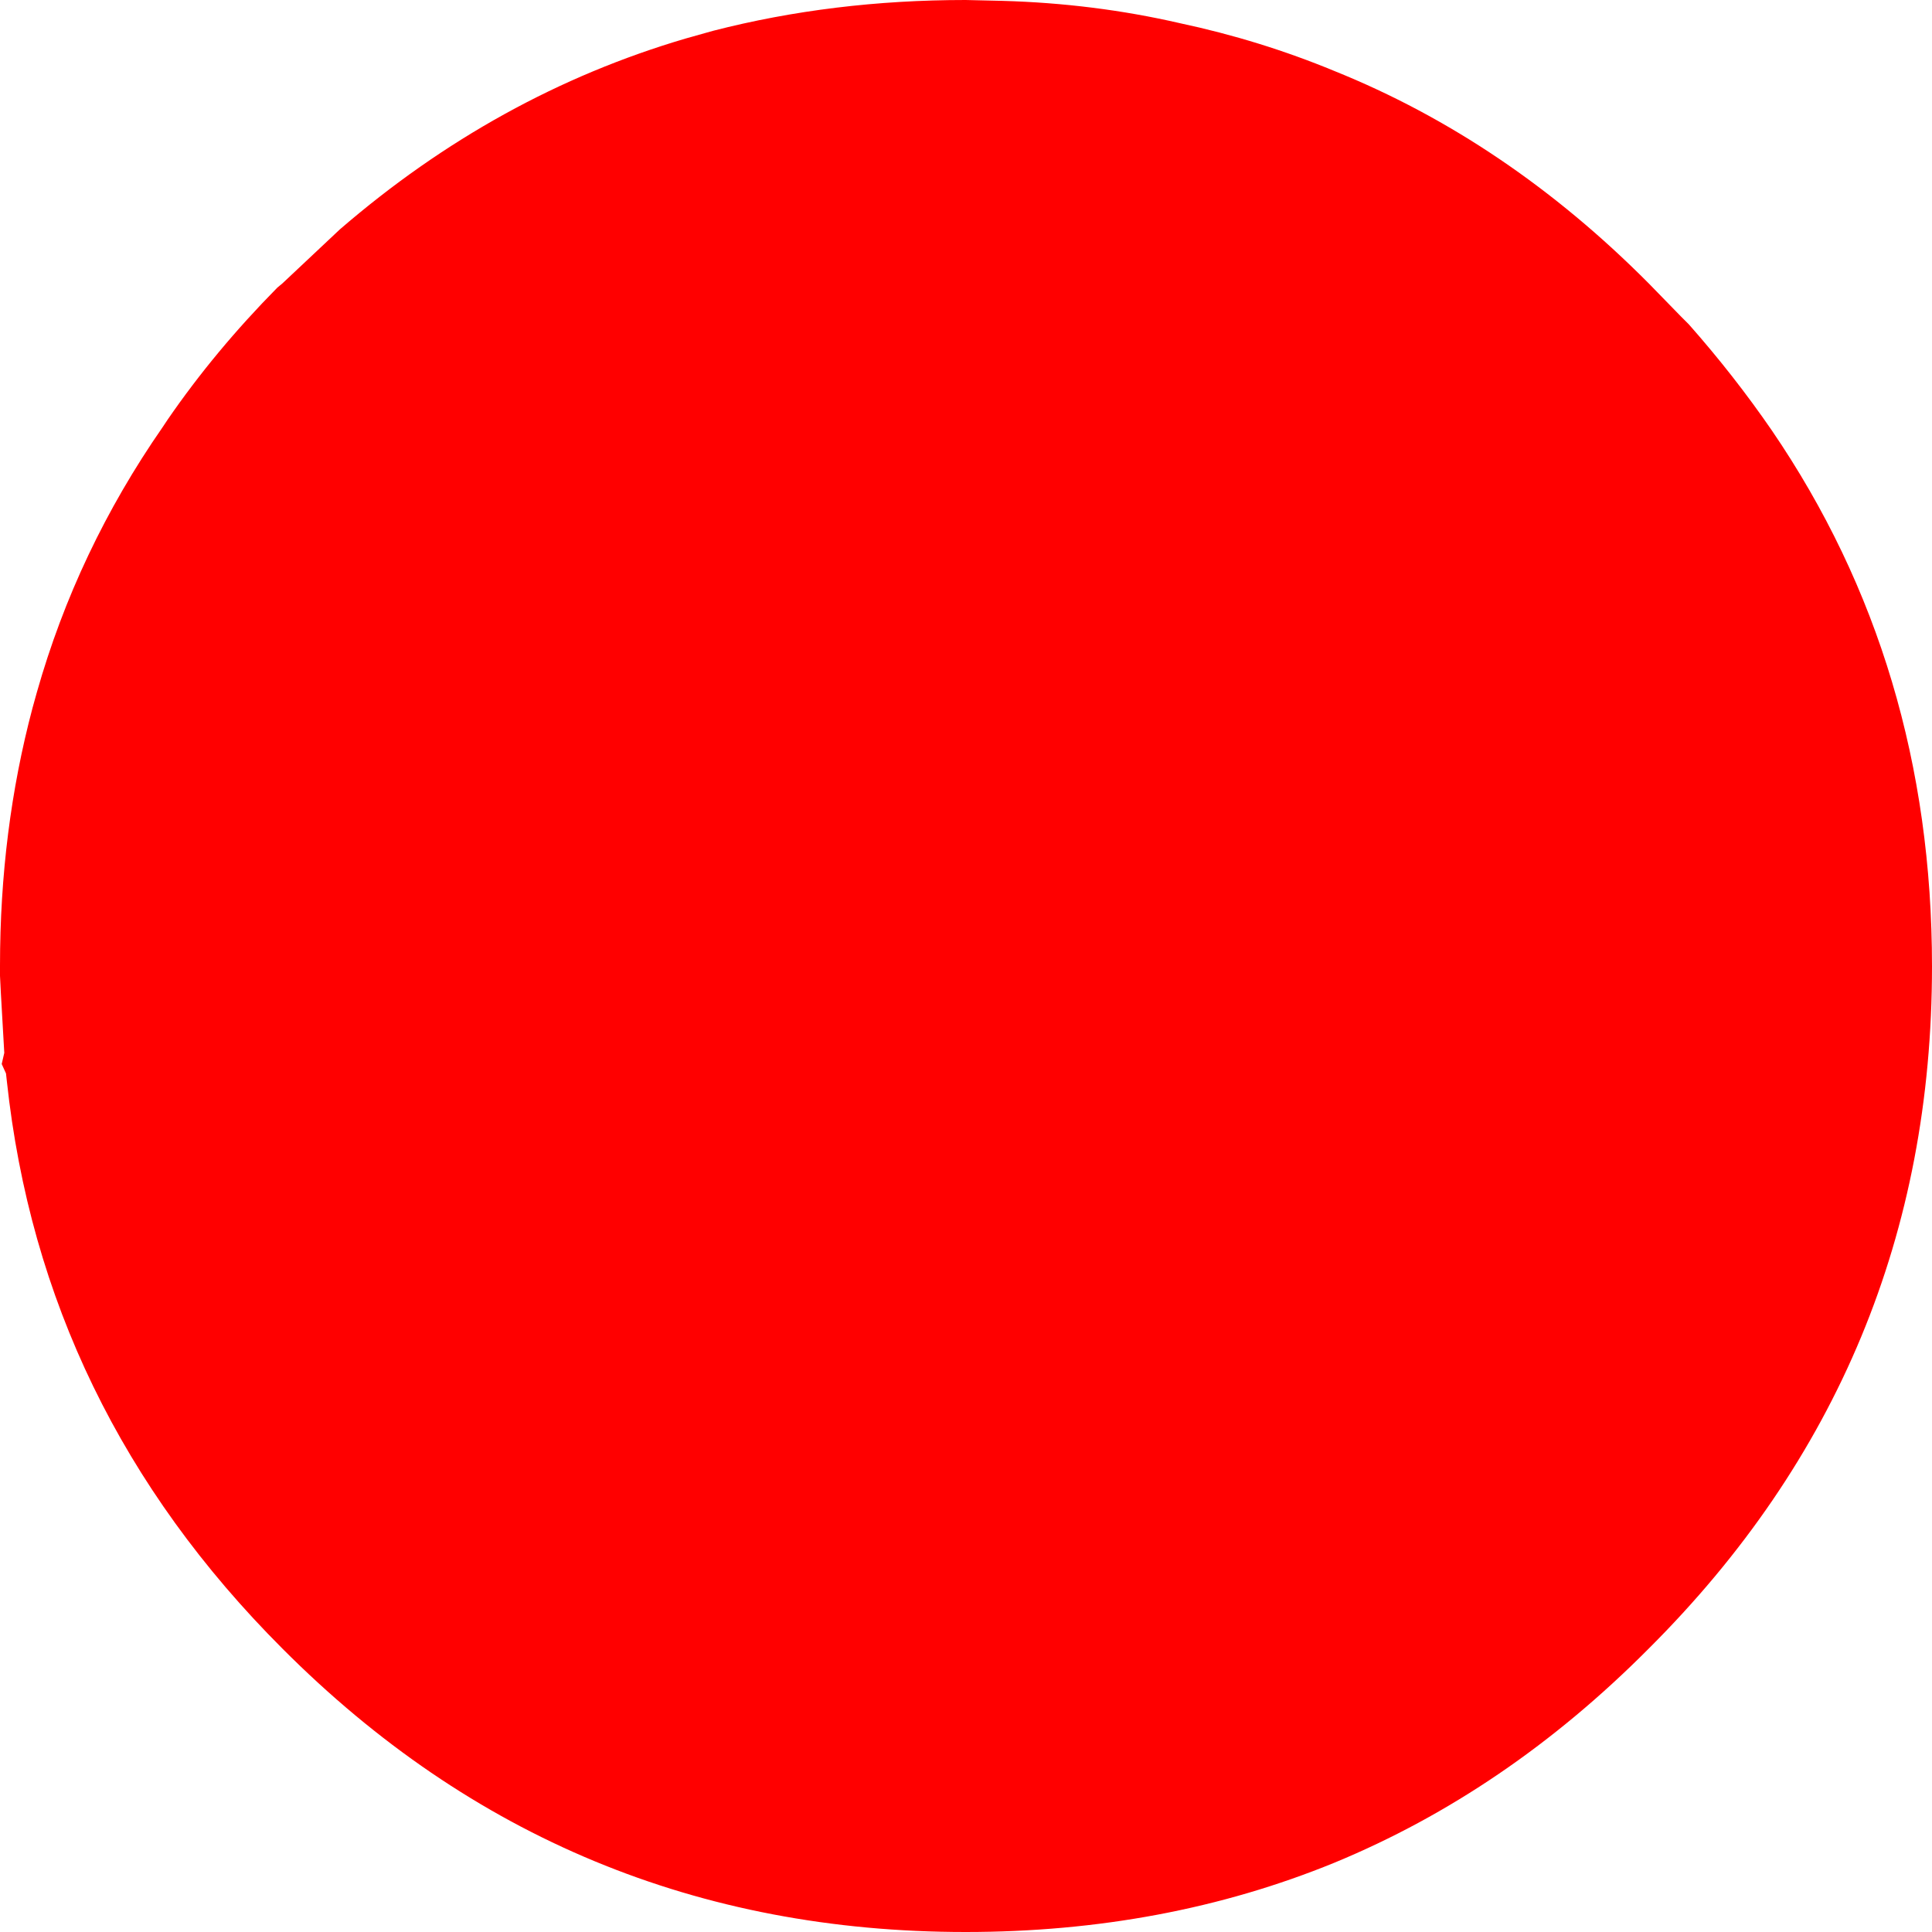 <?xml version="1.0" encoding="UTF-8" standalone="no"?>
<svg xmlns:ffdec="https://www.free-decompiler.com/flash" xmlns:xlink="http://www.w3.org/1999/xlink" ffdec:objectType="shape" height="112.85px" width="112.85px" xmlns="http://www.w3.org/2000/svg">
  <g transform="matrix(1.0, 0.0, 0.0, 1.0, -16.9, -22.3)">
    <path d="M115.1 40.8 L115.55 41.25 Q118.2 44.25 120.4 47.45 129.75 61.15 129.75 78.75 129.75 102.1 113.2 118.6 104.9 126.95 94.85 131.1 84.95 135.15 73.3 135.15 49.9 135.15 33.4 118.6 19.35 104.55 17.3 85.45 L17.25 85.0 17.0 84.45 17.15 83.8 16.95 80.3 16.9 79.3 16.9 78.7 Q16.9 70.8 18.8 63.65 L19.05 62.75 Q21.4 54.45 26.4 47.25 L26.7 46.8 Q29.45 42.8 33.1 39.1 L33.4 38.85 36.75 35.7 Q45.9 27.8 56.95 24.55 L58.55 24.1 Q65.55 22.3 73.3 22.3 L75.45 22.35 Q80.8 22.5 85.8 23.65 90.5 24.65 94.85 26.45 104.9 30.5 113.2 38.85 L115.1 40.8" fill="#ff0000" fill-rule="evenodd" stroke="none"/>
  </g>
</svg>
